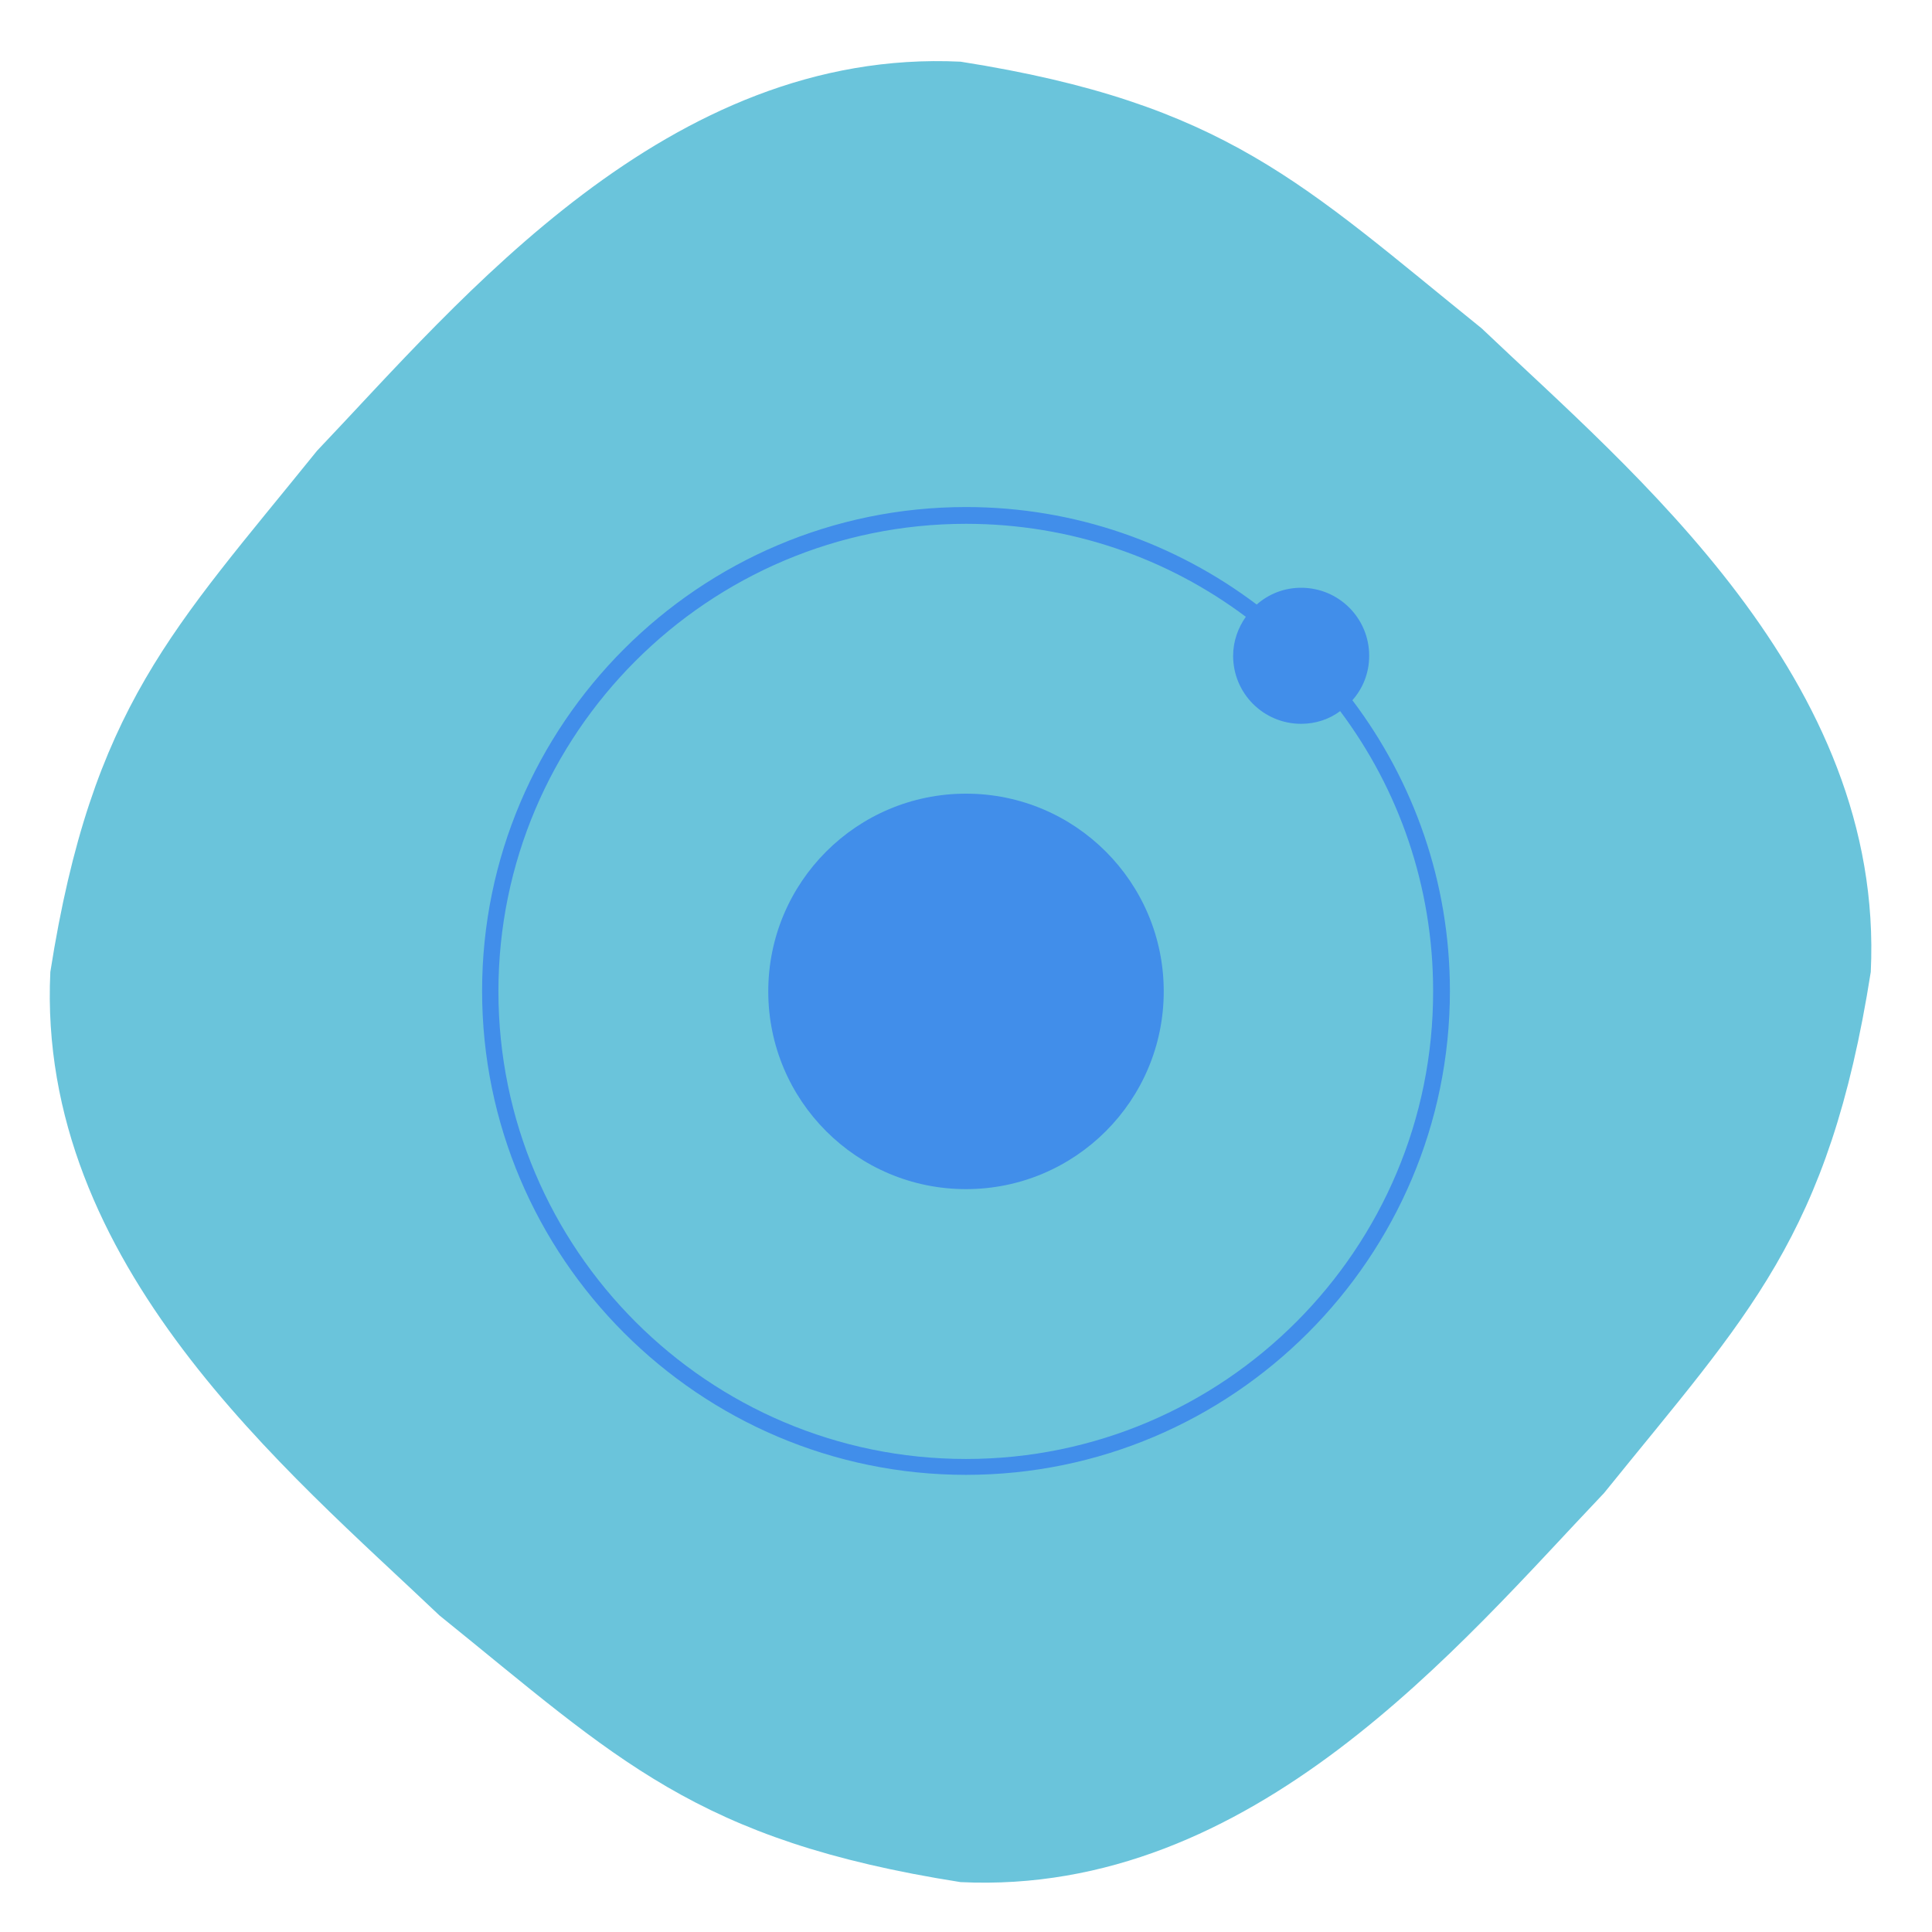 <svg id="Layer_1" height="30" width="30" style="enable-background:new 0 0 426 426;" version="1.1" viewBox="0 0 426 426" xml:space="preserve" xmlns="http://www.w3.org/2000/svg" xmlns:xlink="http://www.w3.org/1999/xlink"><style type="text/css">
	.st0{fill:#6AC4DB;}
	.st1{fill:#418EEA;}
</style><path class="st0" d="M412.5,214.3c-9.2,58.5-27.1,75.6-58.8,114.9c-31.7,33.3-77.3,88.9-141.9,85.8c-58.5-9.2-75.6-27.1-114.9-58.8  C63.6,324.5,8,278.9,11.1,214.3c9.2-58.5,27.1-75.6,58.8-114.9c31.7-33.3,77.3-88.9,141.9-85.8c58.5,9.2,75.6,27.1,114.9,58.8  C360,104.1,415.6,149.7,412.5,214.3z"/><g><circle class="st1" cx="213" cy="218.6" r="43.6"/><path class="st1" d="M298.2,154.4c2.3-2.6,3.7-6,3.7-9.8c0-8.3-6.7-15-15-15c-3.8,0-7.2,1.4-9.8,3.7   c-17.9-13.5-40.1-21.5-64.1-21.5c-58.8,0-106.7,47.9-106.7,106.7c0,58.8,47.9,106.7,106.7,106.7s106.7-47.9,106.7-106.7   C319.7,194.5,311.7,172.3,298.2,154.4z M213,321.7c-56.9,0-103.1-46.3-103.1-103.1c0-56.9,46.3-103.1,103.1-103.1   c23.1,0,44.5,7.6,61.7,20.5c-1.7,2.4-2.8,5.4-2.8,8.6c0,8.3,6.7,15,15,15c3.2,0,6.2-1,8.6-2.8c12.9,17.2,20.5,38.6,20.5,61.7   C316.1,275.4,269.9,321.7,213,321.7z"/></g></svg>